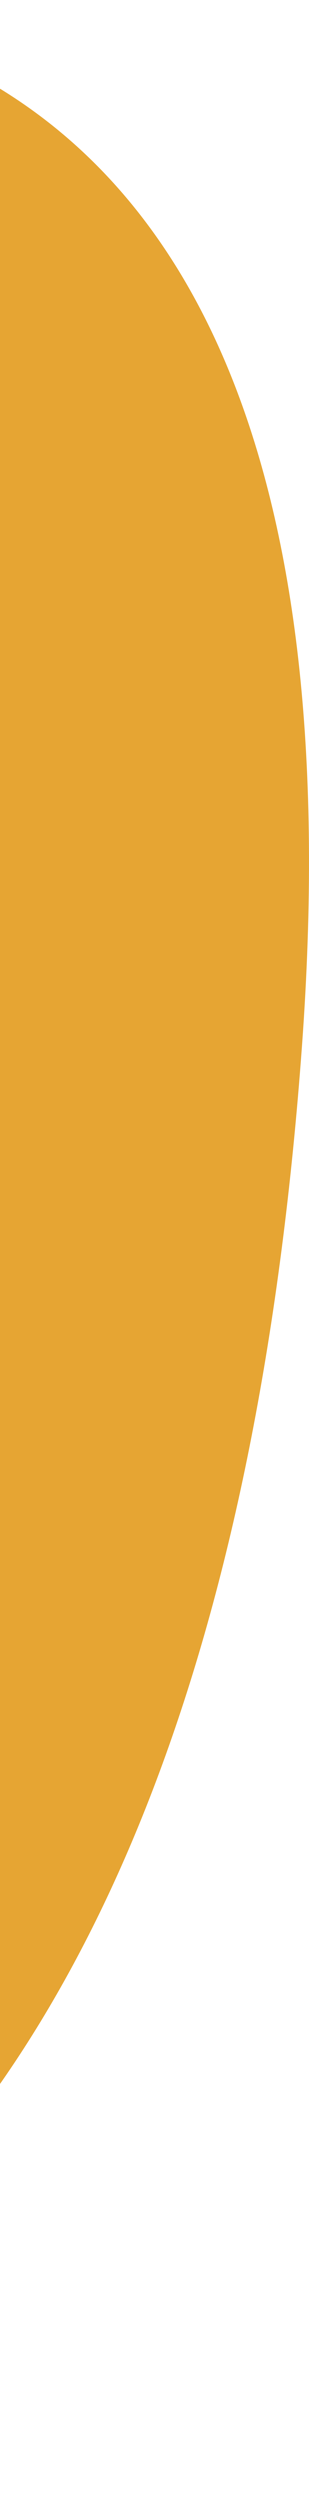 <svg xmlns="http://www.w3.org/2000/svg" xmlns:xlink="http://www.w3.org/1999/xlink" width="61.221" height="494.614" viewBox="0 0 61.221 494.614">
  <defs>
    <clipPath id="clip-path">
      <rect x="369" width="61.221" height="494.614" fill="none"/>
    </clipPath>
  </defs>
  <g id="Scroll_Group_1" data-name="Scroll Group 1" transform="translate(-369)" clip-path="url(#clip-path)" style="isolation: isolate">
    <path id="Oval_4" data-name="Oval 4" d="M200.762,494.614c110.878,0,211.56-61.644,228.068-287.672S311.639-19.087,200.762,18.841,0,125.346,0,256.727,89.884,494.614,200.762,494.614Z" fill="#e6a533"/>
  </g>
</svg>
